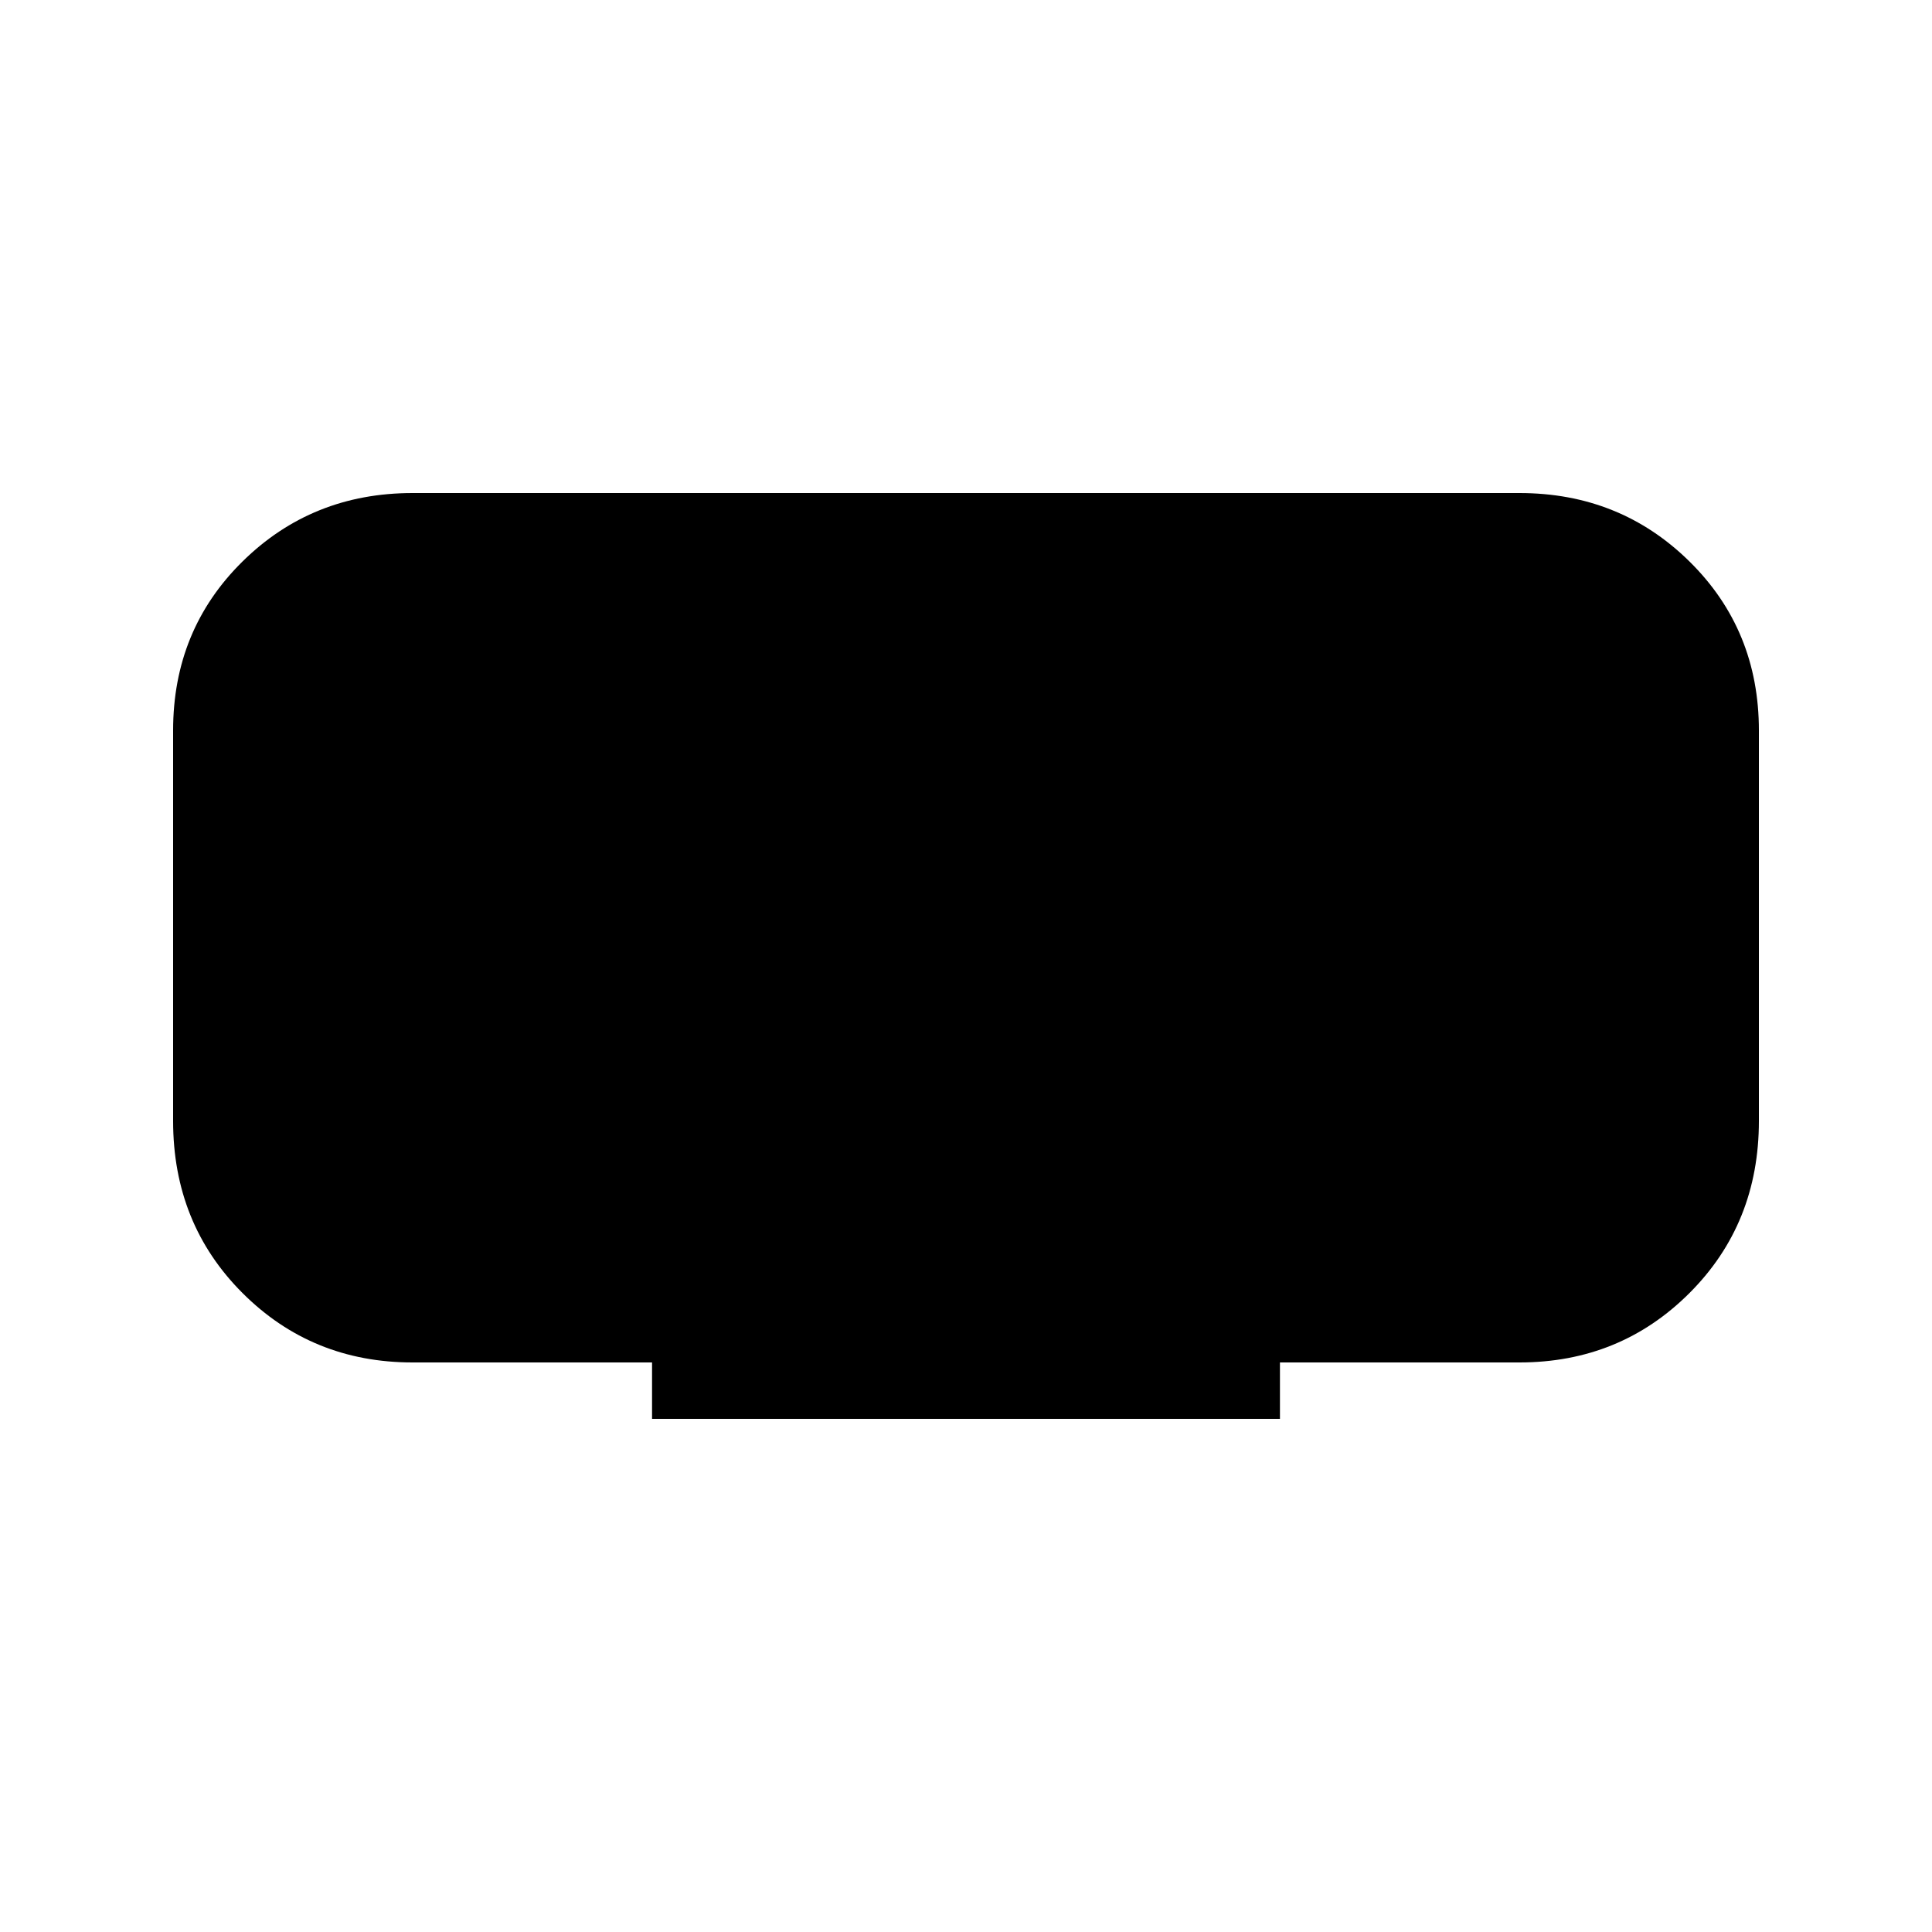 <svg xmlns="http://www.w3.org/2000/svg" height="20" width="20"><path d="M6.75 14.688V14.104H4.271Q3.229 14.104 2.51 13.385Q1.792 12.667 1.792 11.604V7.562Q1.792 6.521 2.51 5.813Q3.229 5.104 4.271 5.104H15.729Q16.771 5.104 17.49 5.813Q18.208 6.521 18.208 7.562V11.604Q18.208 12.667 17.49 13.385Q16.771 14.104 15.729 14.104H13.25V14.688Z"/></svg>
